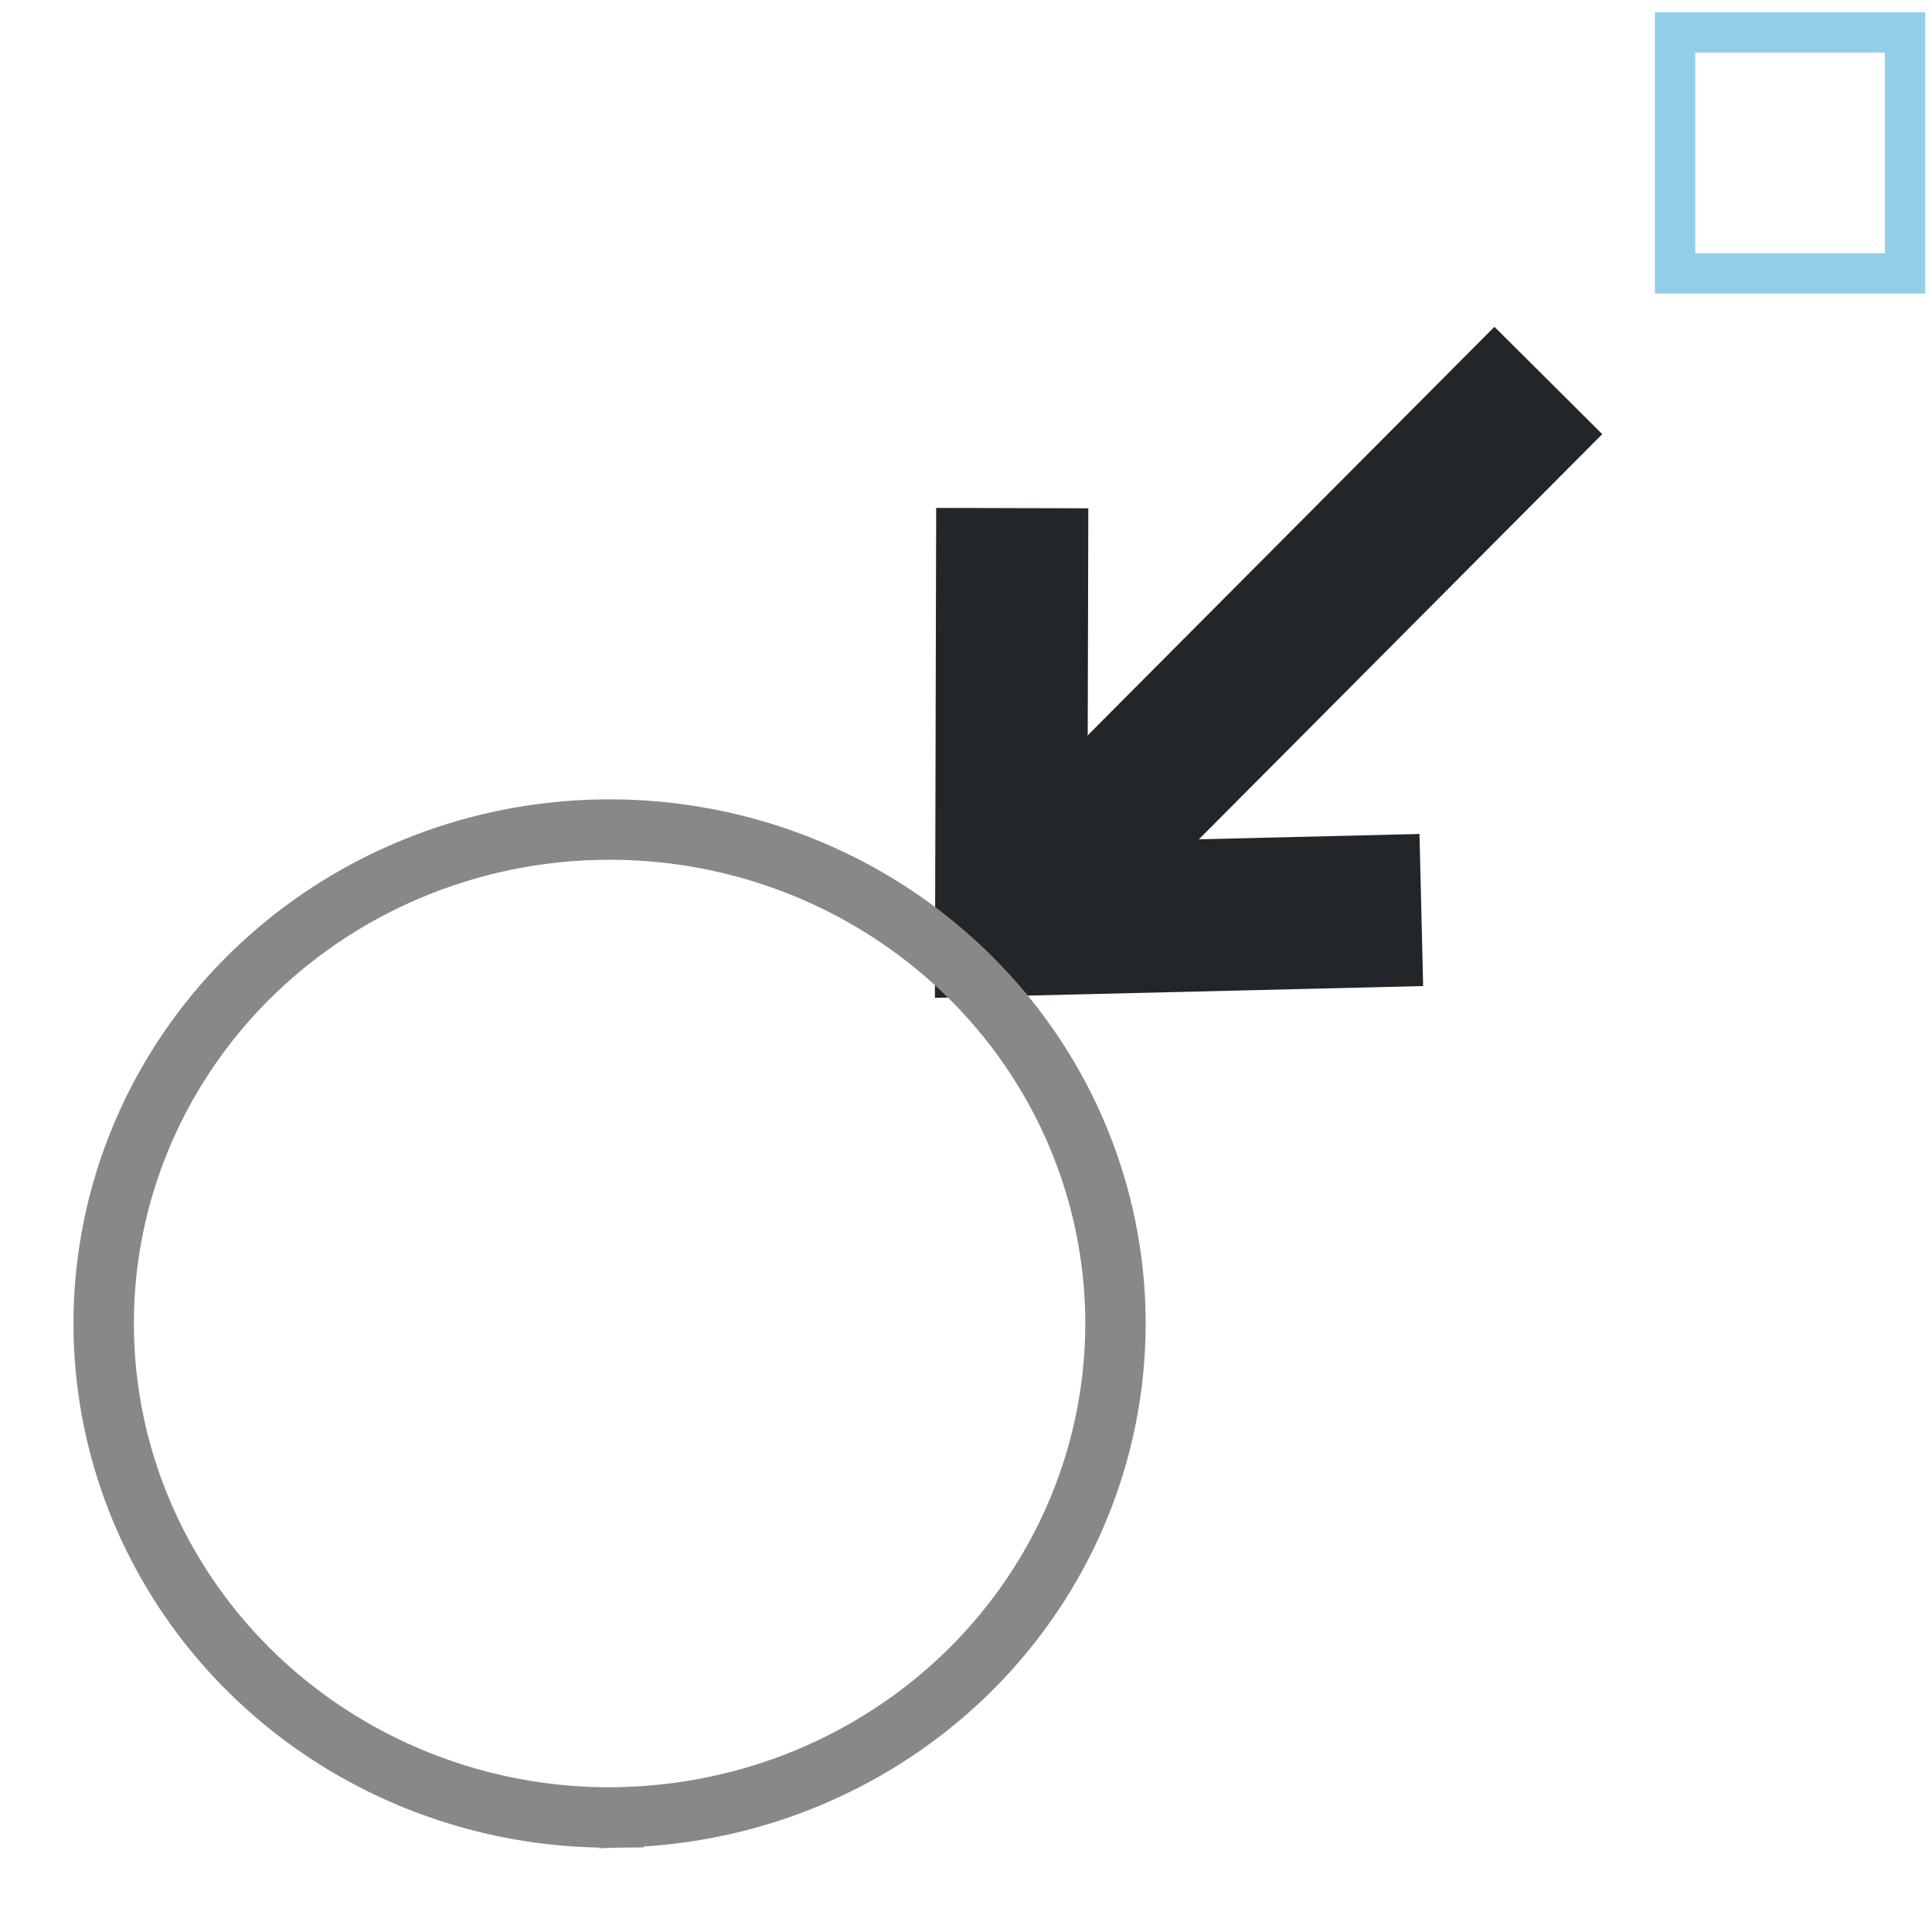 <?xml version="1.0" encoding="UTF-8" standalone="no"?>
<svg
   xmlns:osb="http://www.openswatchbook.org/uri/2009/osb"
   xmlns:dc="http://purl.org/dc/elements/1.1/"
   xmlns:cc="http://creativecommons.org/ns#"
   xmlns:rdf="http://www.w3.org/1999/02/22-rdf-syntax-ns#"
   xmlns:svg="http://www.w3.org/2000/svg"
   xmlns="http://www.w3.org/2000/svg"
   xmlns:sodipodi="http://sodipodi.sourceforge.net/DTD/sodipodi-0.dtd"
   xmlns:inkscape="http://www.inkscape.org/namespaces/inkscape"
   width="48"
   height="48"
   viewBox="0 0 12.7 12.7"
   version="1.1"
   id="svg8"
   inkscape:version="1.0.1 (1.0.1+r73)"
   sodipodi:docname="madcad-cst-radius.svg">
  
  <style id="current-color-scheme" type="text/css">
	  .ColorScheme-Text { color:#232629; }
      .ColorScheme-Highlight { color:#93cee9; }
    </style>
  <sodipodi:namedview
     id="base"
     pagecolor="#696969"
     bordercolor="#666666"
     borderopacity="1.0"
     inkscape:pageopacity="0"
     inkscape:pageshadow="2"
     inkscape:zoom="6.3297644"
     inkscape:cx="18.583203"
     inkscape:cy="25.095409"
     inkscape:document-units="px"
     inkscape:current-layer="g849"
     showgrid="false"
     units="px"
     inkscape:window-width="1040"
     inkscape:window-height="644"
     inkscape:window-x="792"
     inkscape:window-y="351"
     inkscape:window-maximized="0"
     borderlayer="false"
     inkscape:showpageshadow="false"
     inkscape:document-rotation="0">
    <inkscape:grid
       type="xygrid"
       id="grid939" />
  </sodipodi:namedview>
  <g
     inkscape:label="Calque 1"
     inkscape:groupmode="layer"
     id="layer1"
     transform="translate(0,-284.3)">
    <g
       id="g849"
       style="fill:none;stroke:currentColor"
       class="ColorScheme-Text">
      <path
         style="fill-opacity:1;"
         d="m 6.648,290.347 3.53,-3.546"
         id="path865"
         inkscape:connector-curvature="0"
         sodipodi:nodetypes="cc" />
      <path
         style="fill-opacity:1;"
         d="m 9.343,290.282 -2.696,0.065 0.007,-2.707"
         id="path869"
         inkscape:connector-curvature="0"
         sodipodi:nodetypes="ccc" />
    </g>
    <rect
       style="fill:none;fill-opacity:0;stroke:currentColor;stroke-width:0.265;stroke-linecap:square;stroke-miterlimit:4;stroke-dasharray:none;stroke-opacity:1;paint-order:markers stroke fill"
       id="rect1566"
       width="1.512"
       height="1.584"
       x="11.011"
       y="284.513"
       class="ColorScheme-Highlight" />
    <path
       style="fill:none;fill-opacity:0;stroke:#888888;stroke-width:0.397;stroke-linecap:square;stroke-miterlimit:4;stroke-dasharray:none;stroke-opacity:1;paint-order:markers stroke fill"
       id="path1568"
       sodipodi:type="arc"
       sodipodi:cx="4.0067668"
       sodipodi:cy="292.99985"
       sodipodi:rx="3.3251283"
       sodipodi:ry="3.2467515"
       sodipodi:start="1.5636083"
       sodipodi:end="1.5335548"
       sodipodi:open="true"
       d="m 4.031,296.247 a 3.325,3.247 0 0 1 -3.349,-3.199 3.325,3.247 0 0 1 3.251,-3.294 3.325,3.247 0 0 1 3.398,3.149 3.325,3.247 0 0 1 -3.2,3.341"
       sodipodi:arc-type="arc" />
  </g>
</svg>
